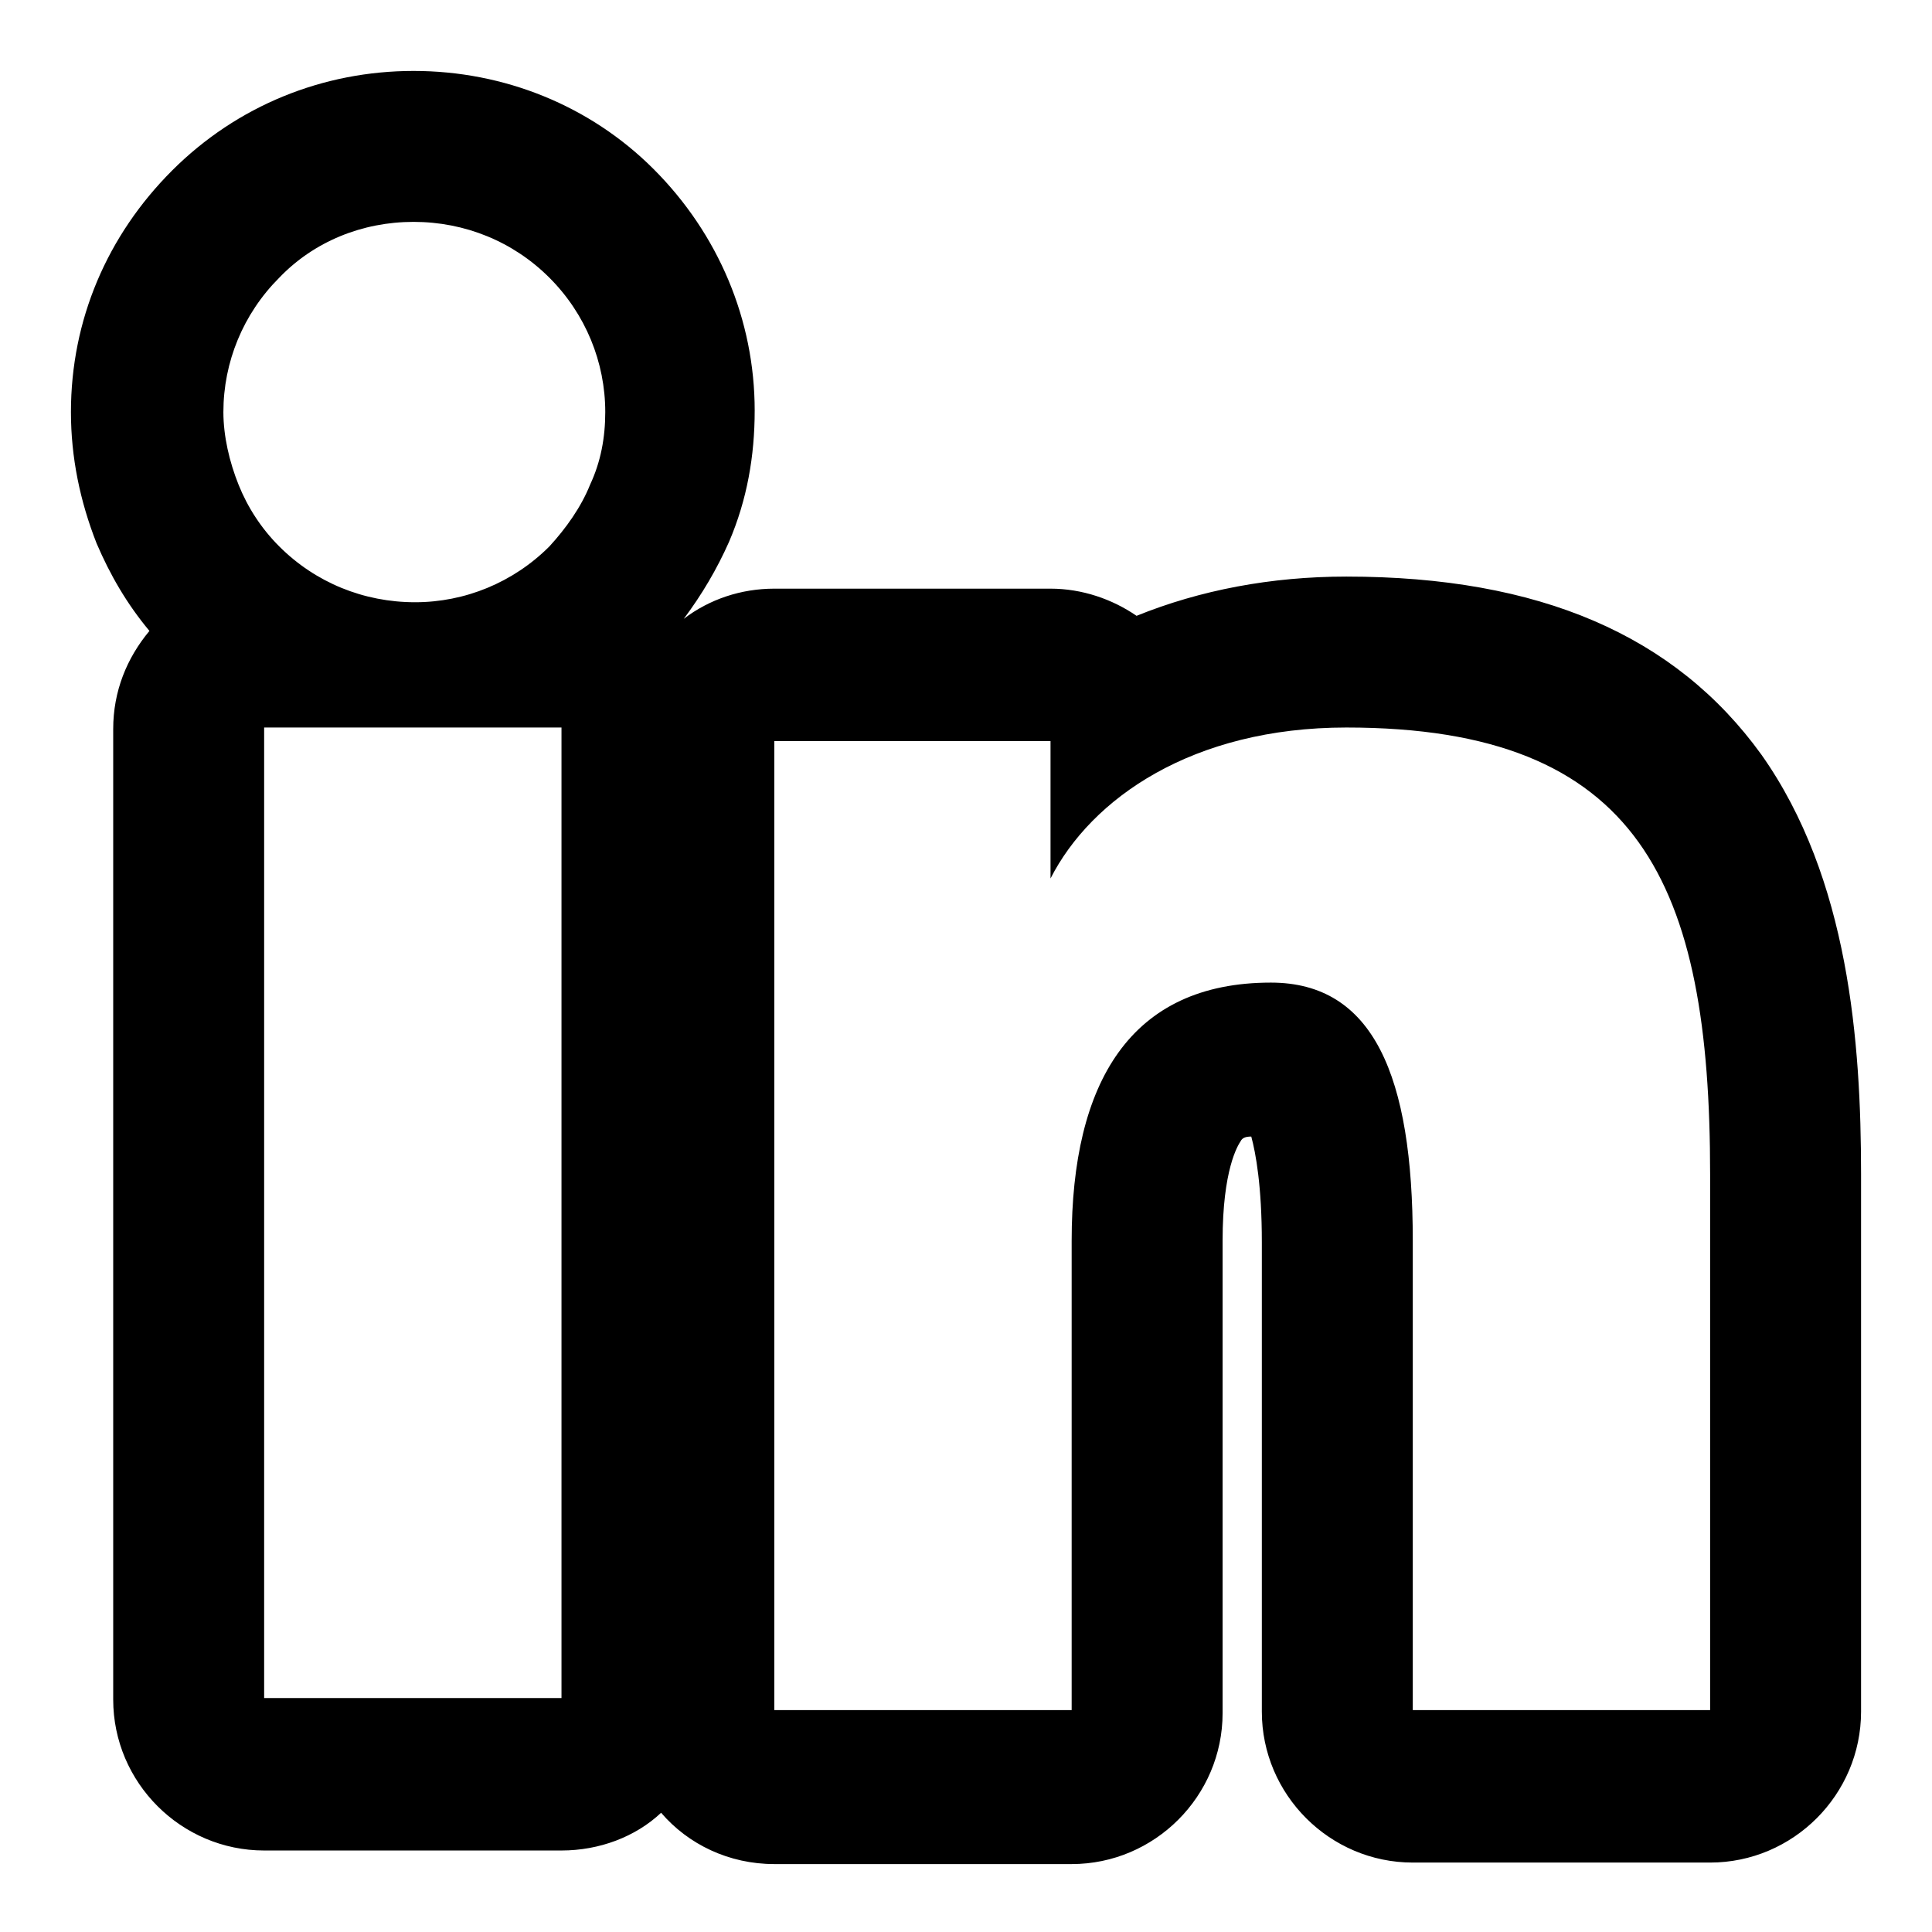 <?xml version="1.0" encoding="utf-8"?>
<!-- Generator: Adobe Illustrator 24.0.2, SVG Export Plug-In . SVG Version: 6.00 Build 0)  -->
<svg version="1.1" id="Layer_1" xmlns="http://www.w3.org/2000/svg" xmlns:xlink="http://www.w3.org/1999/xlink" x="0px" y="0px"
	 viewBox="0 0 128 128" style="enable-background:new 0 0 128 128;" xml:space="preserve">
<path d="M27.4,14.7C27.4,14.7,27.4,14.7,27.4,14.7c3.4,0,6.6,1.3,9,3.7c2.4,2.4,3.7,5.6,3.7,8.9c0,1.7-0.3,3.3-1,4.8
	c-0.6,1.5-1.6,2.9-2.7,4.1c-2.4,2.4-5.6,3.7-8.9,3.7c0,0,0,0,0,0c-3.4,0-6.6-1.3-9-3.7c-1.2-1.2-2.1-2.6-2.7-4.1
	c-0.6-1.5-1-3.2-1-4.8c0-3.3,1.3-6.5,3.7-8.9C20.8,16,24,14.7,27.4,14.7 M89.2,48.2c19.5,0,24.1,10.4,24.1,29.6v35.5H93.6V82.2
	c0-10.9-2.6-17.1-9.4-17.1c-9.3,0-13.2,6.6-13.2,17.1v31.1H51.3V49.1h18.3v9.1C72.3,52.9,79,48.2,89.2,48.2 M37.2,48.2v64.3H17.5
	V48.2H37.2 M27.4,4.7L27.4,4.7c-6,0-11.7,2.3-16,6.6c-4.3,4.3-6.7,9.9-6.7,16c0,3,0.6,5.9,1.7,8.7c0.9,2.1,2,4,3.5,5.8
	c-1.5,1.8-2.4,4-2.4,6.5v64.3c0,5.5,4.5,10,10,10h19.7c2.5,0,4.9-0.9,6.6-2.5c1.8,2.1,4.5,3.4,7.5,3.4H71c5.5,0,10-4.5,10-10V82.2
	c0-4.7,1-6.3,1.2-6.6c0.1-0.2,0.3-0.3,0.7-0.3c0.3,1.1,0.7,3.3,0.7,7v31.1c0,5.5,4.5,10,10,10h19.7c5.5,0,10-4.5,10-10V77.8
	c0-8.7-0.8-19.6-6.6-27.8C111,42.1,102,38.2,89.2,38.2c-5,0-9.7,0.9-13.9,2.6c-1.6-1.1-3.6-1.8-5.7-1.8H51.3c-2.2,0-4.3,0.7-6,2
	c1.2-1.6,2.2-3.3,3-5.1c1.2-2.8,1.7-5.7,1.7-8.7c0-6-2.4-11.7-6.7-16C39.1,7,33.4,4.7,27.4,4.7L27.4,4.7z"/>
</svg>

